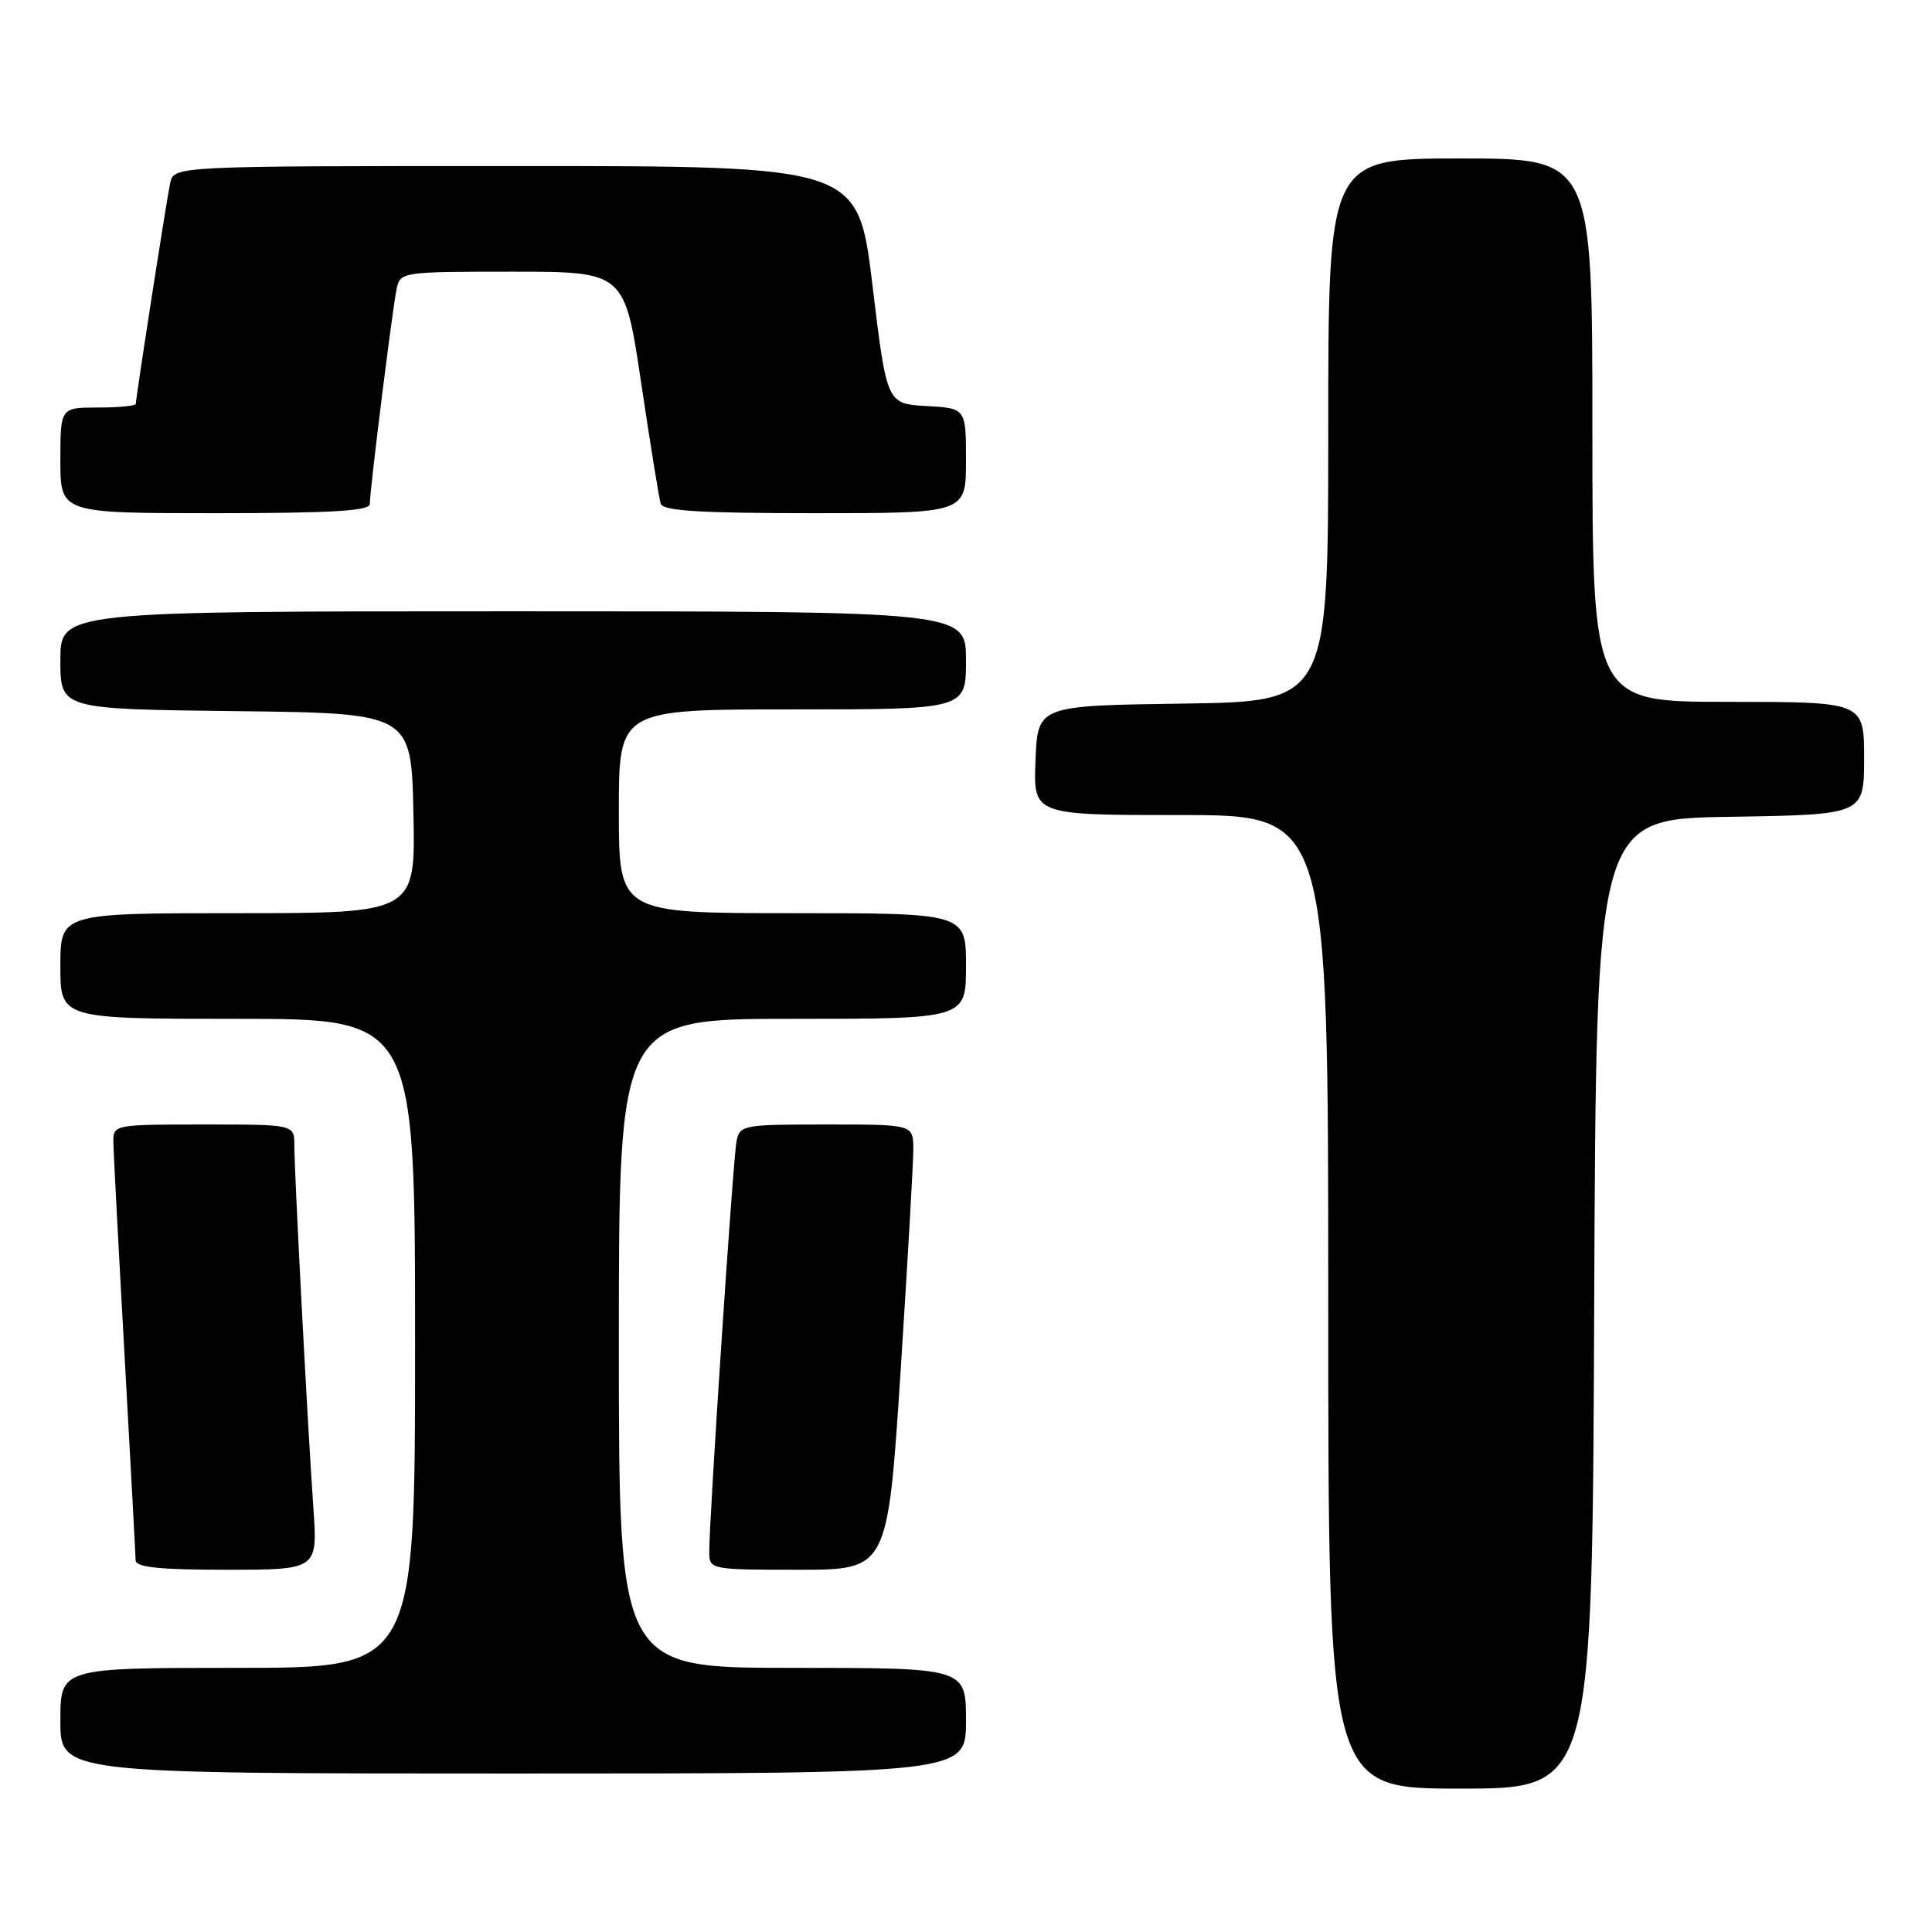 <?xml version="1.0" encoding="UTF-8" standalone="no"?>
<!DOCTYPE svg PUBLIC "-//W3C//DTD SVG 1.1//EN" "http://www.w3.org/Graphics/SVG/1.1/DTD/svg11.dtd" >
<svg xmlns="http://www.w3.org/2000/svg" xmlns:xlink="http://www.w3.org/1999/xlink" version="1.1" viewBox="0 0 256 256">
 <g >
 <path fill="currentColor"
d=" M 211.24 172.75 C 211.50 108.50 211.50 108.50 229.25 108.23 C 247.00 107.95 247.00 107.95 247.00 100.48 C 247.00 93.00 247.00 93.00 229.00 93.00 C 211.00 93.00 211.00 93.00 211.00 57.00 C 211.00 21.00 211.00 21.00 193.50 21.00 C 176.00 21.00 176.00 21.00 176.00 56.98 C 176.00 92.96 176.00 92.96 156.75 93.23 C 137.50 93.50 137.50 93.50 137.21 100.75 C 136.91 108.00 136.91 108.00 156.46 108.00 C 176.00 108.00 176.00 108.00 176.00 172.50 C 176.00 237.00 176.00 237.00 193.49 237.00 C 210.99 237.00 210.99 237.00 211.24 172.75 Z  M 128.00 228.00 C 128.00 221.00 128.00 221.00 105.00 221.00 C 82.00 221.00 82.00 221.00 82.00 178.00 C 82.00 135.00 82.00 135.00 105.00 135.00 C 128.00 135.00 128.00 135.00 128.00 128.00 C 128.00 121.00 128.00 121.00 105.00 121.00 C 82.00 121.00 82.00 121.00 82.00 107.50 C 82.00 94.00 82.00 94.00 105.00 94.00 C 128.00 94.00 128.00 94.00 128.00 87.50 C 128.00 81.00 128.00 81.00 68.00 81.00 C 8.00 81.00 8.00 81.00 8.00 87.48 C 8.00 93.96 8.00 93.96 31.25 94.23 C 54.50 94.50 54.50 94.50 54.78 107.75 C 55.06 121.00 55.06 121.00 31.53 121.00 C 8.00 121.00 8.00 121.00 8.00 128.00 C 8.00 135.00 8.00 135.00 31.50 135.00 C 55.00 135.00 55.00 135.00 55.00 178.00 C 55.00 221.00 55.00 221.00 31.50 221.00 C 8.00 221.00 8.00 221.00 8.00 228.00 C 8.00 235.00 8.00 235.00 68.00 235.00 C 128.00 235.00 128.00 235.00 128.00 228.00 Z  M 41.52 199.75 C 40.78 189.32 39.00 155.40 39.00 151.75 C 39.00 149.00 39.00 149.00 27.00 149.00 C 15.22 149.00 15.00 149.04 15.02 151.25 C 15.03 152.49 15.70 165.20 16.50 179.50 C 17.29 193.80 17.96 206.06 17.97 206.75 C 17.99 207.68 21.09 208.00 30.05 208.00 C 42.10 208.00 42.10 208.00 41.52 199.75 Z  M 119.33 181.75 C 120.26 167.31 121.02 154.04 121.02 152.25 C 121.00 149.00 121.00 149.00 109.52 149.00 C 98.41 149.00 98.02 149.07 97.59 151.25 C 97.13 153.55 93.94 201.69 93.98 205.75 C 94.00 207.96 94.24 208.00 105.81 208.00 C 117.62 208.00 117.62 208.00 119.33 181.75 Z  M 49.00 66.79 C 49.00 64.96 52.01 40.81 52.56 38.25 C 53.03 36.04 53.30 36.00 67.90 36.00 C 82.76 36.00 82.76 36.00 84.96 50.75 C 86.17 58.86 87.33 66.06 87.55 66.75 C 87.84 67.70 92.82 68.00 107.97 68.00 C 128.00 68.00 128.00 68.00 128.00 61.05 C 128.00 54.10 128.00 54.10 122.75 53.80 C 117.50 53.50 117.50 53.50 115.60 37.75 C 113.69 22.00 113.69 22.00 68.37 22.00 C 23.04 22.00 23.04 22.00 22.55 24.25 C 22.06 26.55 18.00 52.63 18.00 53.51 C 18.00 53.78 15.75 54.00 13.00 54.00 C 8.00 54.00 8.00 54.00 8.00 61.00 C 8.00 68.00 8.00 68.00 28.50 68.00 C 43.85 68.00 49.00 67.70 49.00 66.79 Z "/>
</g>
</svg>